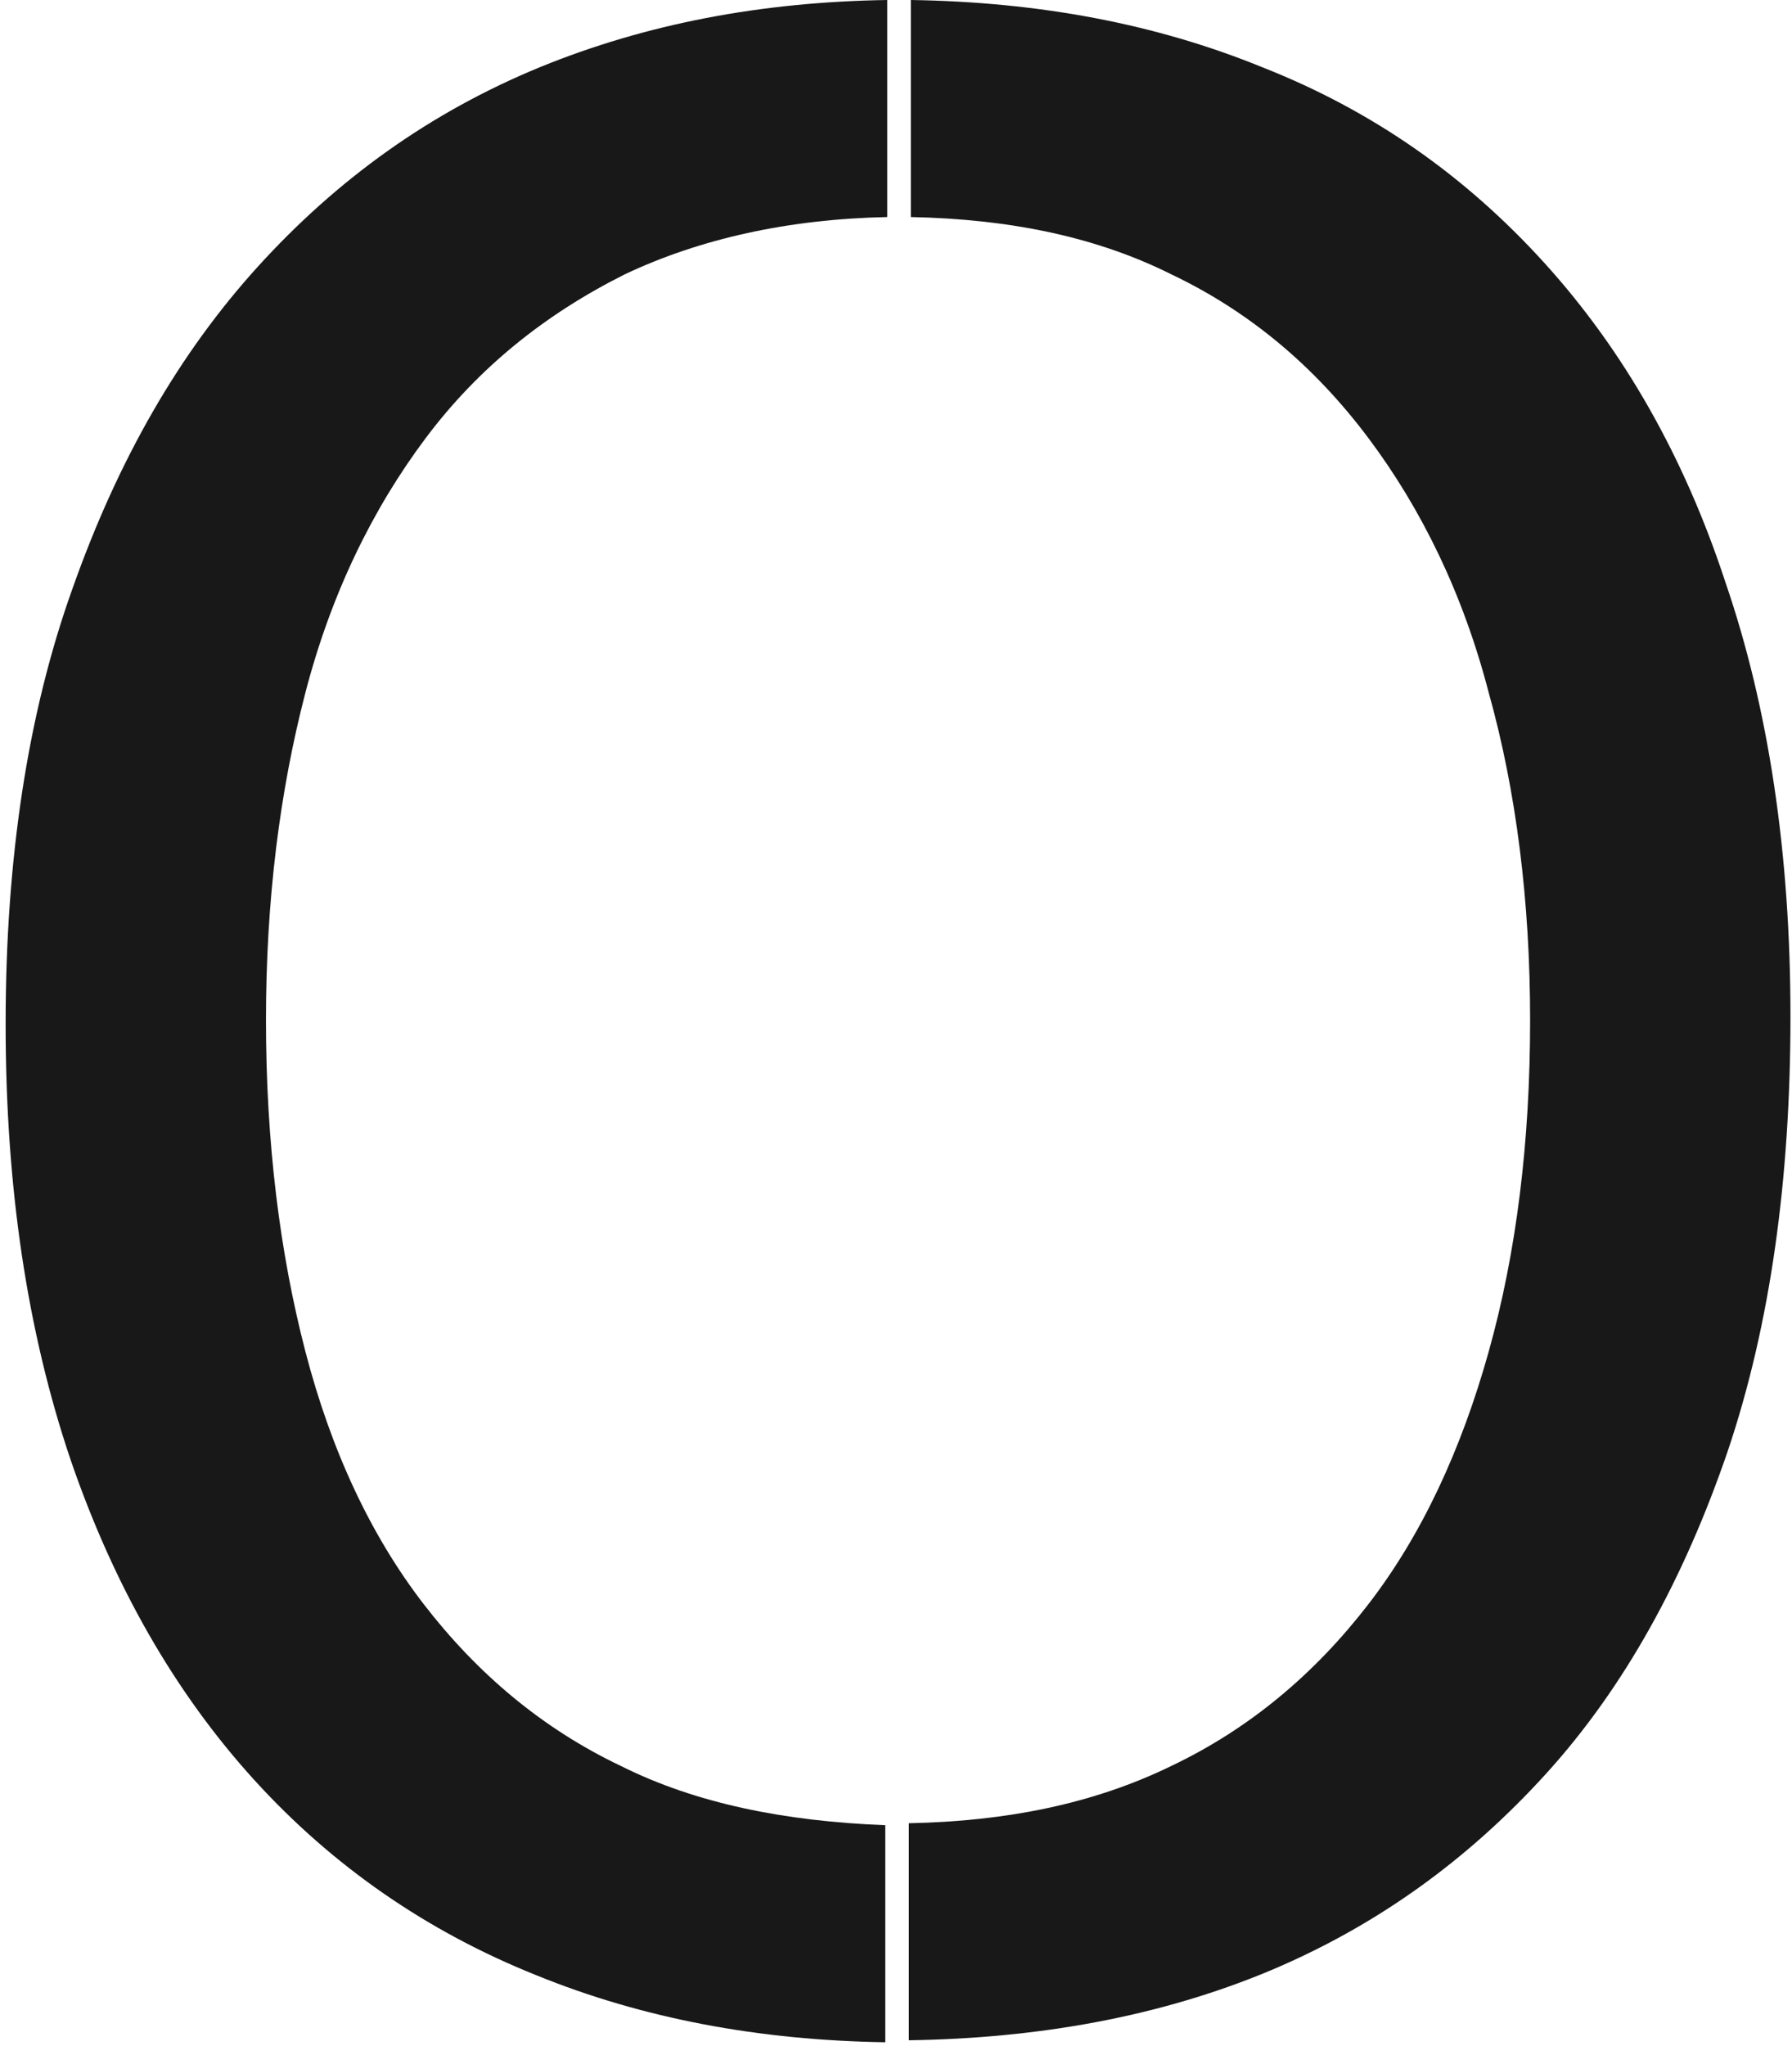 <svg width="92" height="105" viewBox="0 0 92 105" fill="none" xmlns="http://www.w3.org/2000/svg">
<path d="M31.881 90.623C27.83 88.699 24.489 85.864 21.755 82.32C19.021 78.776 16.996 74.422 15.68 69.359C14.364 64.297 13.655 58.626 13.655 52.349C13.655 46.172 14.364 40.603 15.68 35.54C16.996 30.478 19.122 26.124 21.856 22.479C24.59 18.833 28.033 16.099 32.083 14.074C35.931 12.252 40.487 11.239 45.55 11.138V0C39.069 0.101 33.197 1.215 27.729 3.443C22.059 5.772 17.3 9.214 13.25 13.669C9.2 18.125 6.061 23.592 3.732 30.174C1.403 36.654 0.289 44.147 0.289 52.551C0.289 60.955 1.403 68.347 3.631 74.928C5.858 81.409 8.997 86.876 13.047 91.332C17.097 95.787 21.958 99.128 27.526 101.356C32.994 103.583 38.968 104.697 45.449 104.798V93.66C40.285 93.458 35.728 92.547 31.881 90.623Z" fill="#181818"/>
<path d="M79.264 13.467C75.214 9.012 70.455 5.67 64.785 3.443C59.317 1.215 53.343 0.101 46.761 0V11.138C51.824 11.239 56.279 12.15 60.127 14.074C64.177 15.998 67.519 18.833 70.252 22.479C72.986 26.124 75.113 30.478 76.429 35.54C77.847 40.603 78.555 46.273 78.555 52.349C78.555 58.626 77.847 64.297 76.429 69.359C75.011 74.422 72.986 78.776 70.252 82.32C67.519 85.864 64.177 88.699 60.127 90.623C56.178 92.547 51.723 93.458 46.66 93.559V104.697C53.343 104.596 59.418 103.482 64.886 101.255C70.556 98.926 75.315 95.483 79.365 91.028C83.415 86.573 86.453 81.004 88.681 74.523C90.908 67.942 91.921 60.449 91.921 52.146C91.921 43.843 90.807 36.35 88.579 29.87C86.453 23.39 83.314 17.922 79.264 13.467Z" fill="#181818"/>
</svg>
